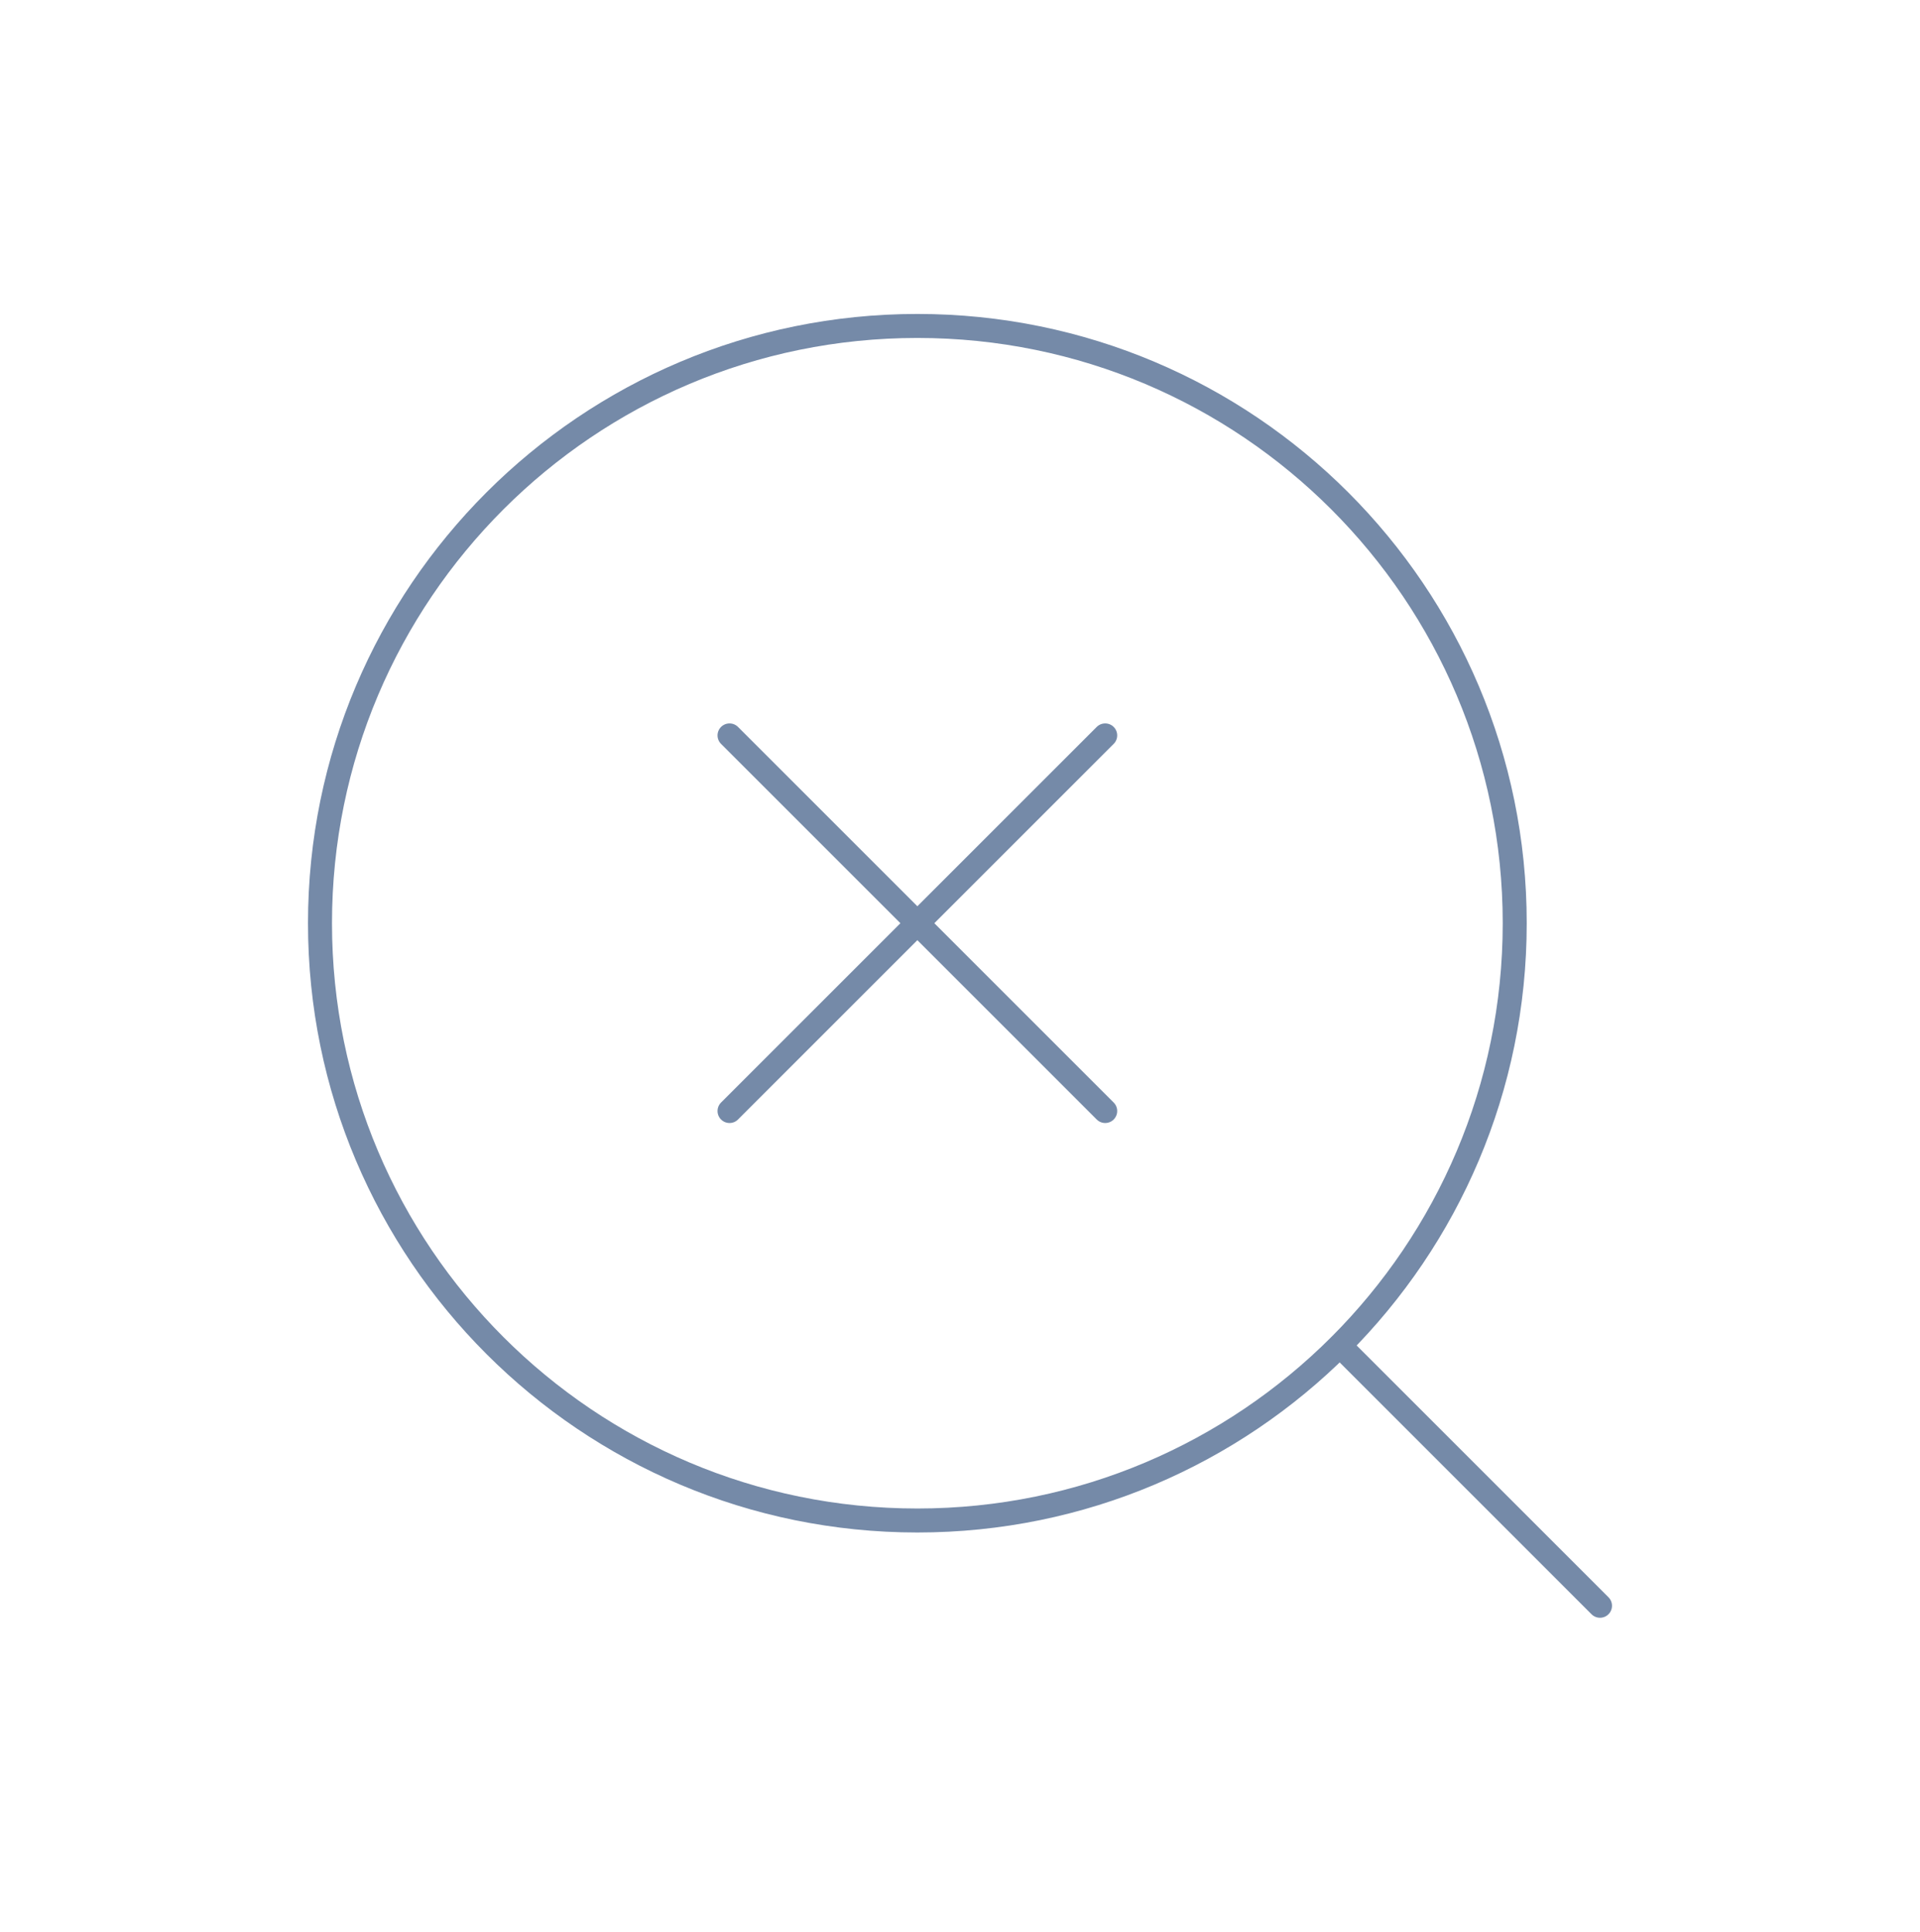 <svg width="160" height="161" viewBox="0 0 160 161" fill="none" xmlns="http://www.w3.org/2000/svg">
<path fill-rule="evenodd" clip-rule="evenodd" d="M126.227 76.947V76.947C126.227 104.44 103.94 126.727 76.447 126.727V126.727C48.953 126.727 26.666 104.44 26.666 76.947V76.947C26.666 49.453 48.953 27.167 76.447 27.167V27.167C103.94 27.167 126.227 49.453 126.227 76.947Z" stroke="#758AA8" stroke-width="2" stroke-linecap="round" stroke-linejoin="round"/>
<path d="M133.333 133.833L111.667 112.167" stroke="#758AA8" stroke-width="2" stroke-linecap="round" stroke-linejoin="round"/>
<path d="M92.1 61.293L60.794 92.599" stroke="#758AA8" stroke-width="2" stroke-linecap="round" stroke-linejoin="round"/>
<path d="M92.1 92.599L60.794 61.293" stroke="#758AA8" stroke-width="2" stroke-linecap="round" stroke-linejoin="round"/>
</svg>
